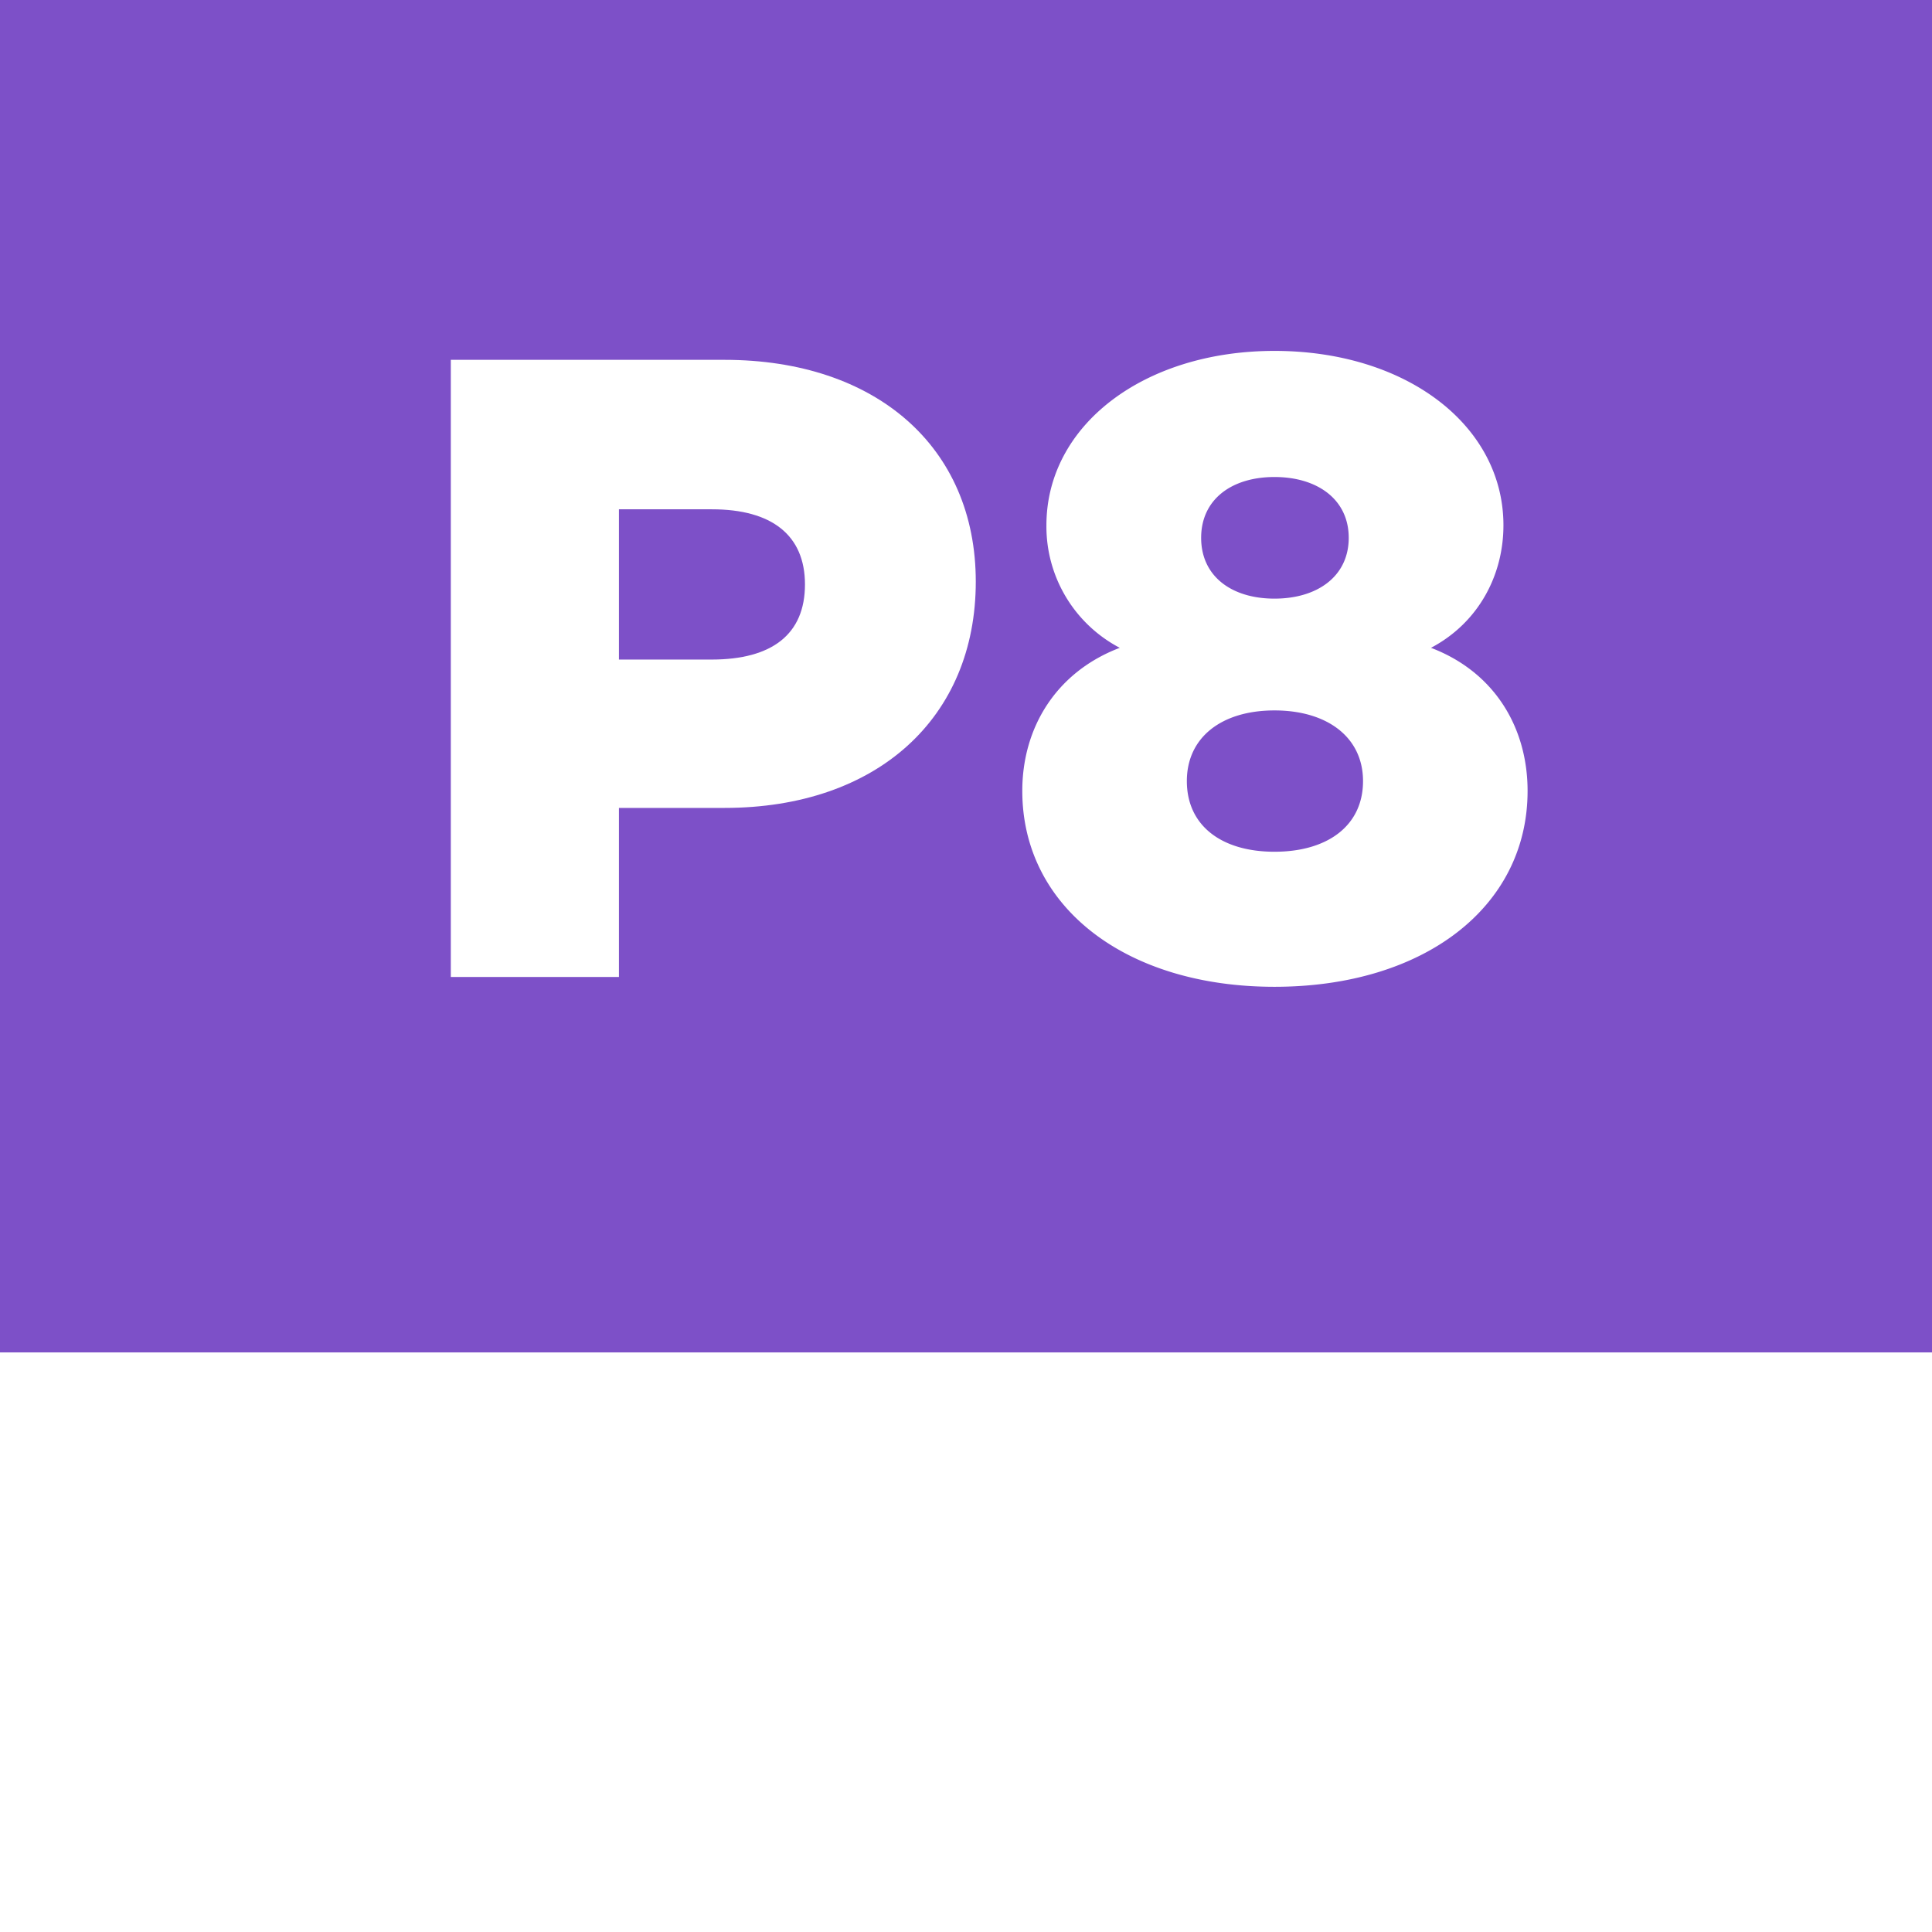 <svg id="Primaer_logo" data-name="Primaer logo" version="1.1" viewBox="0 0 800 800" xmlns="http://www.w3.org/2000/svg">
 <rect x="0" y="0" width="800" height="800" fill="#333333" stroke="none"/>
 <defs>
  <style>.cls-1{fill:#7d50c8;}.cls-2{fill:#fff;}</style>
 </defs>
 <path class="cls-1" d="m0 0h800v560h-800z" fill="#7d50c8"/>
 <g id="Koncernlogo">
  <rect y="560" width="800" height="240" fill="#fff"/>
  <path class="cls-2" d="m319.27 618.67h-171.2a2.07 2.07 0 0 0-2.28 2.27v115.3a2.09 2.09 0 0 0 2.28 2.29h171.2c50.29 0 75.67-16.71 75.67-60.31 0-43.3-25.38-59.55-75.67-59.55zm-44.33 97.83h-53.63c-1.52 0-1.83-0.61-1.83-1.83v-72.16c0-1.2 0.31-1.82 1.83-1.82h53.63c31.89 0 44.66 9.11 44.66 37.83s-12.77 37.98-44.66 37.98z"/>
  <path class="cls-2" d="m665 733.67-49.52-34.94c-1.22-0.92-2-1.37-2-2s0.46-0.92 1.53-0.92c25 0 44.5-11.69 44.5-37.51s-16.65-39.63-47.51-39.63h-187.6a2.06 2.06 0 0 0-2.27 2.27v115.3a2.08 2.08 0 0 0 2.27 2.29h69a2.08 2.08 0 0 0 2.28-2.29v-27.34c0-1.37 0.46-1.82 1.83-1.82h39.73c2 0 2.73 0.15 4.1 1.22l34.49 28.56a6.6 6.6 0 0 0 4.85 1.67h85.84q1.83 0 1.83-1.38c0.04-1.21-2.09-2.57-3.35-3.48zm-107.54-48h-59.81c-1.37 0-1.83-0.46-1.83-1.82v-41.34c0-1.36 0.46-1.82 1.83-1.82h59.85c20.06 0 28.56 5.48 28.56 22 0 16.74-8.5 22.97-28.56 22.97z"/>
 </g>
 <path class="cls-2" d="m404.05 240.85c0 56.29-40.74 93.69-104.06 93.69h-43.7v70h-69.62v-255.54h113.33c62.57 0 104.05 35.93 104.05 91.85zm-70.73 1.15c0-20.37-13.71-31.11-38.52-31.11h-38.51v62.22h38.51c24.81-0.04 38.52-10.41 38.52-31.11z"/>
 <path class="cls-2" d="m423.31 327.5c0-26.29 14.07-49.25 40.36-59.25a56.72 56.72 0 0 1-30.37-50.73c0-41.48 40.37-72.22 94.44-72.22 54.44 0 94.8 30.74 94.8 72.22 0 20.73-10.37 40.36-30 50.73 26.29 10 40 33 40 59.25 0 48.15-43 81.11-104.8 81.11-61.48 0-104.43-32.96-104.43-81.11zm141.09-4.07c0-18.15-14.81-29.26-36.66-29.26s-36.29 11.11-36.29 29.26c0 18.52 14.44 29.26 36.29 29.26s36.66-10.69 36.66-29.26zm-5.92-100.73c0-15.92-13-25.18-30.74-25.18s-30.37 9.26-30.37 25.18 12.59 25.18 30.37 25.18 30.74-9.26 30.74-25.18z"/>
</svg>
